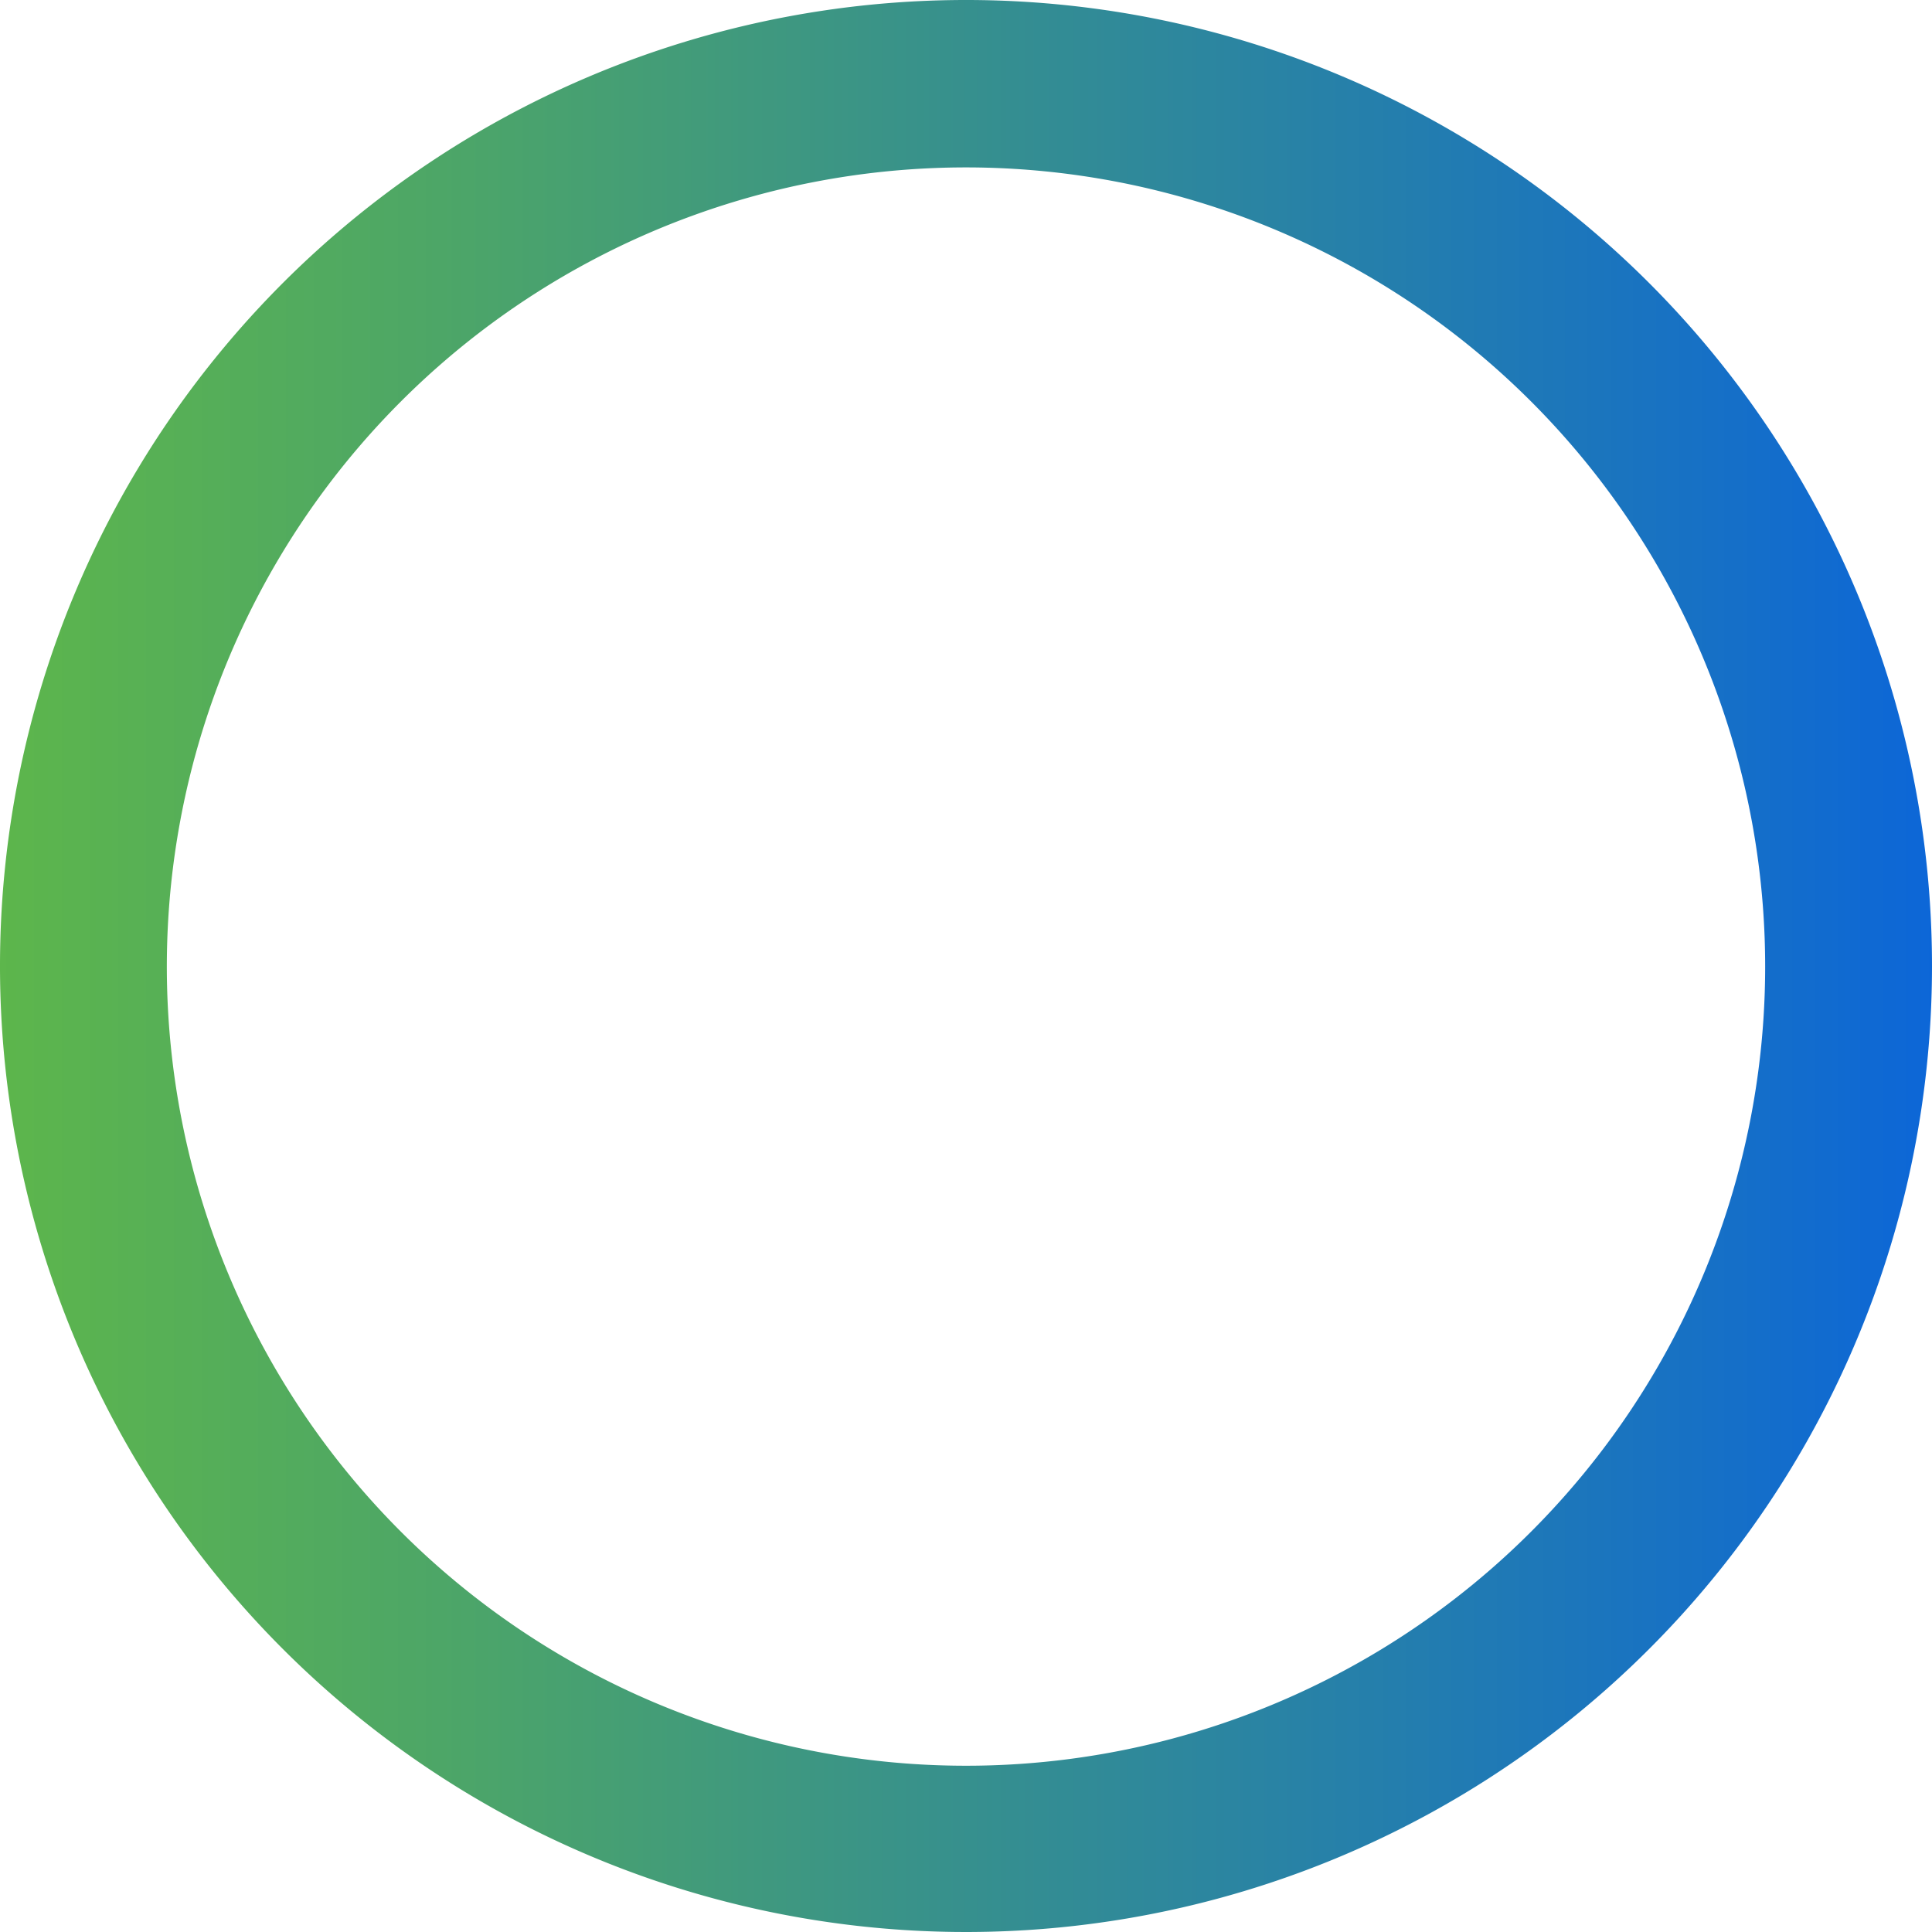 <svg xmlns="http://www.w3.org/2000/svg" xmlns:xlink="http://www.w3.org/1999/xlink" width="207.234" height="207.234" viewBox="0 0 207.234 207.234">
  <defs>
    <linearGradient id="linear-gradient" y1="0.5" x2="1" y2="0.5" gradientUnits="objectBoundingBox">
      <stop offset="0" stop-color="#5db64b"/>
      <stop offset="0.23" stop-color="#4da667"/>
      <stop offset="0.72" stop-color="#247ead"/>
      <stop offset="1" stop-color="#0c66d8"/>
    </linearGradient>
  </defs>
  <path id="Trazado_1" data-name="Trazado 1" d="M103.557,0A103.617,103.617,0,1,0,207.234,103.657,103.617,103.617,0,0,0,103.557,0Zm0,189.4a85.721,85.721,0,1,1,85.781-85.741A85.721,85.721,0,0,1,103.557,189.4Z" fill="url(#linear-gradient)"/>
</svg>

